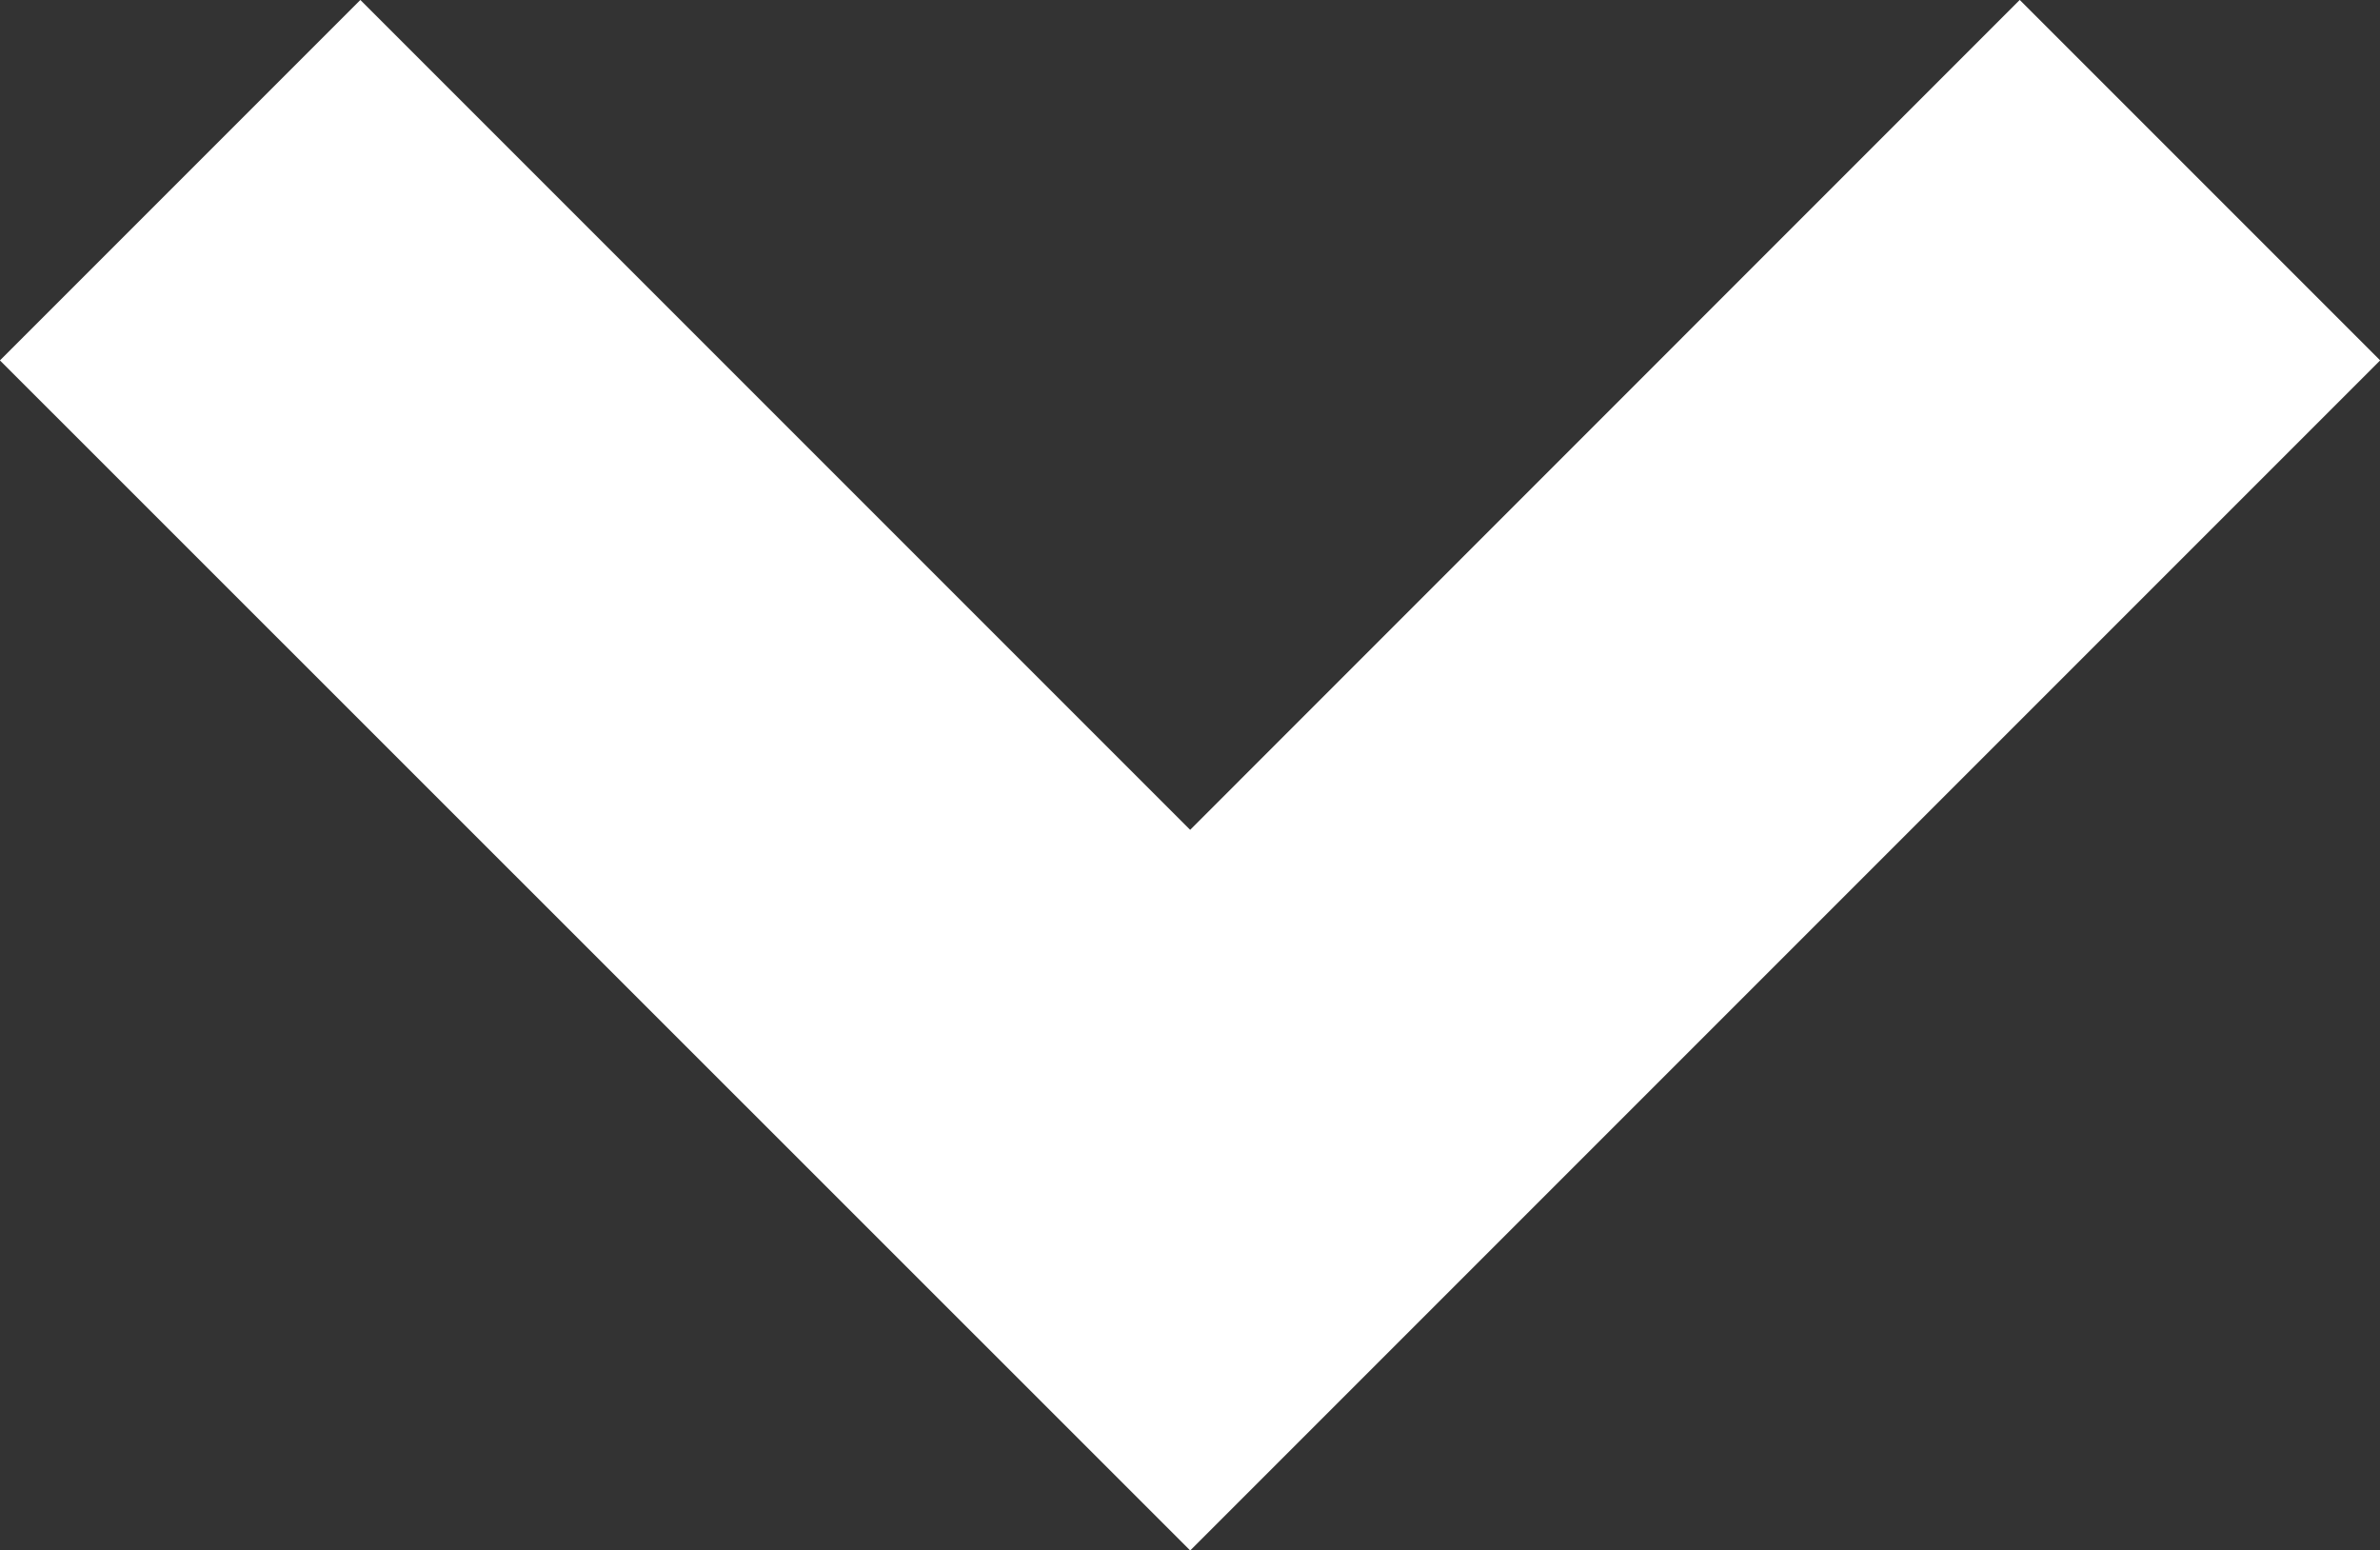 <svg xmlns="http://www.w3.org/2000/svg" width="19.999" height="13.026" viewBox="0 0 19.999 13.026"><rect x="0" y="0" width="19.999" height="13.026" fill="#333333" stroke="none"/><path d="M-15.21-37.3l.2-.2,6.973,6.973L-1.066-37.5l.2.2-7.171,7.171Z" transform="translate(18.038 40.328)" fill="#fff" stroke="#fff" stroke-width="4"/></svg>